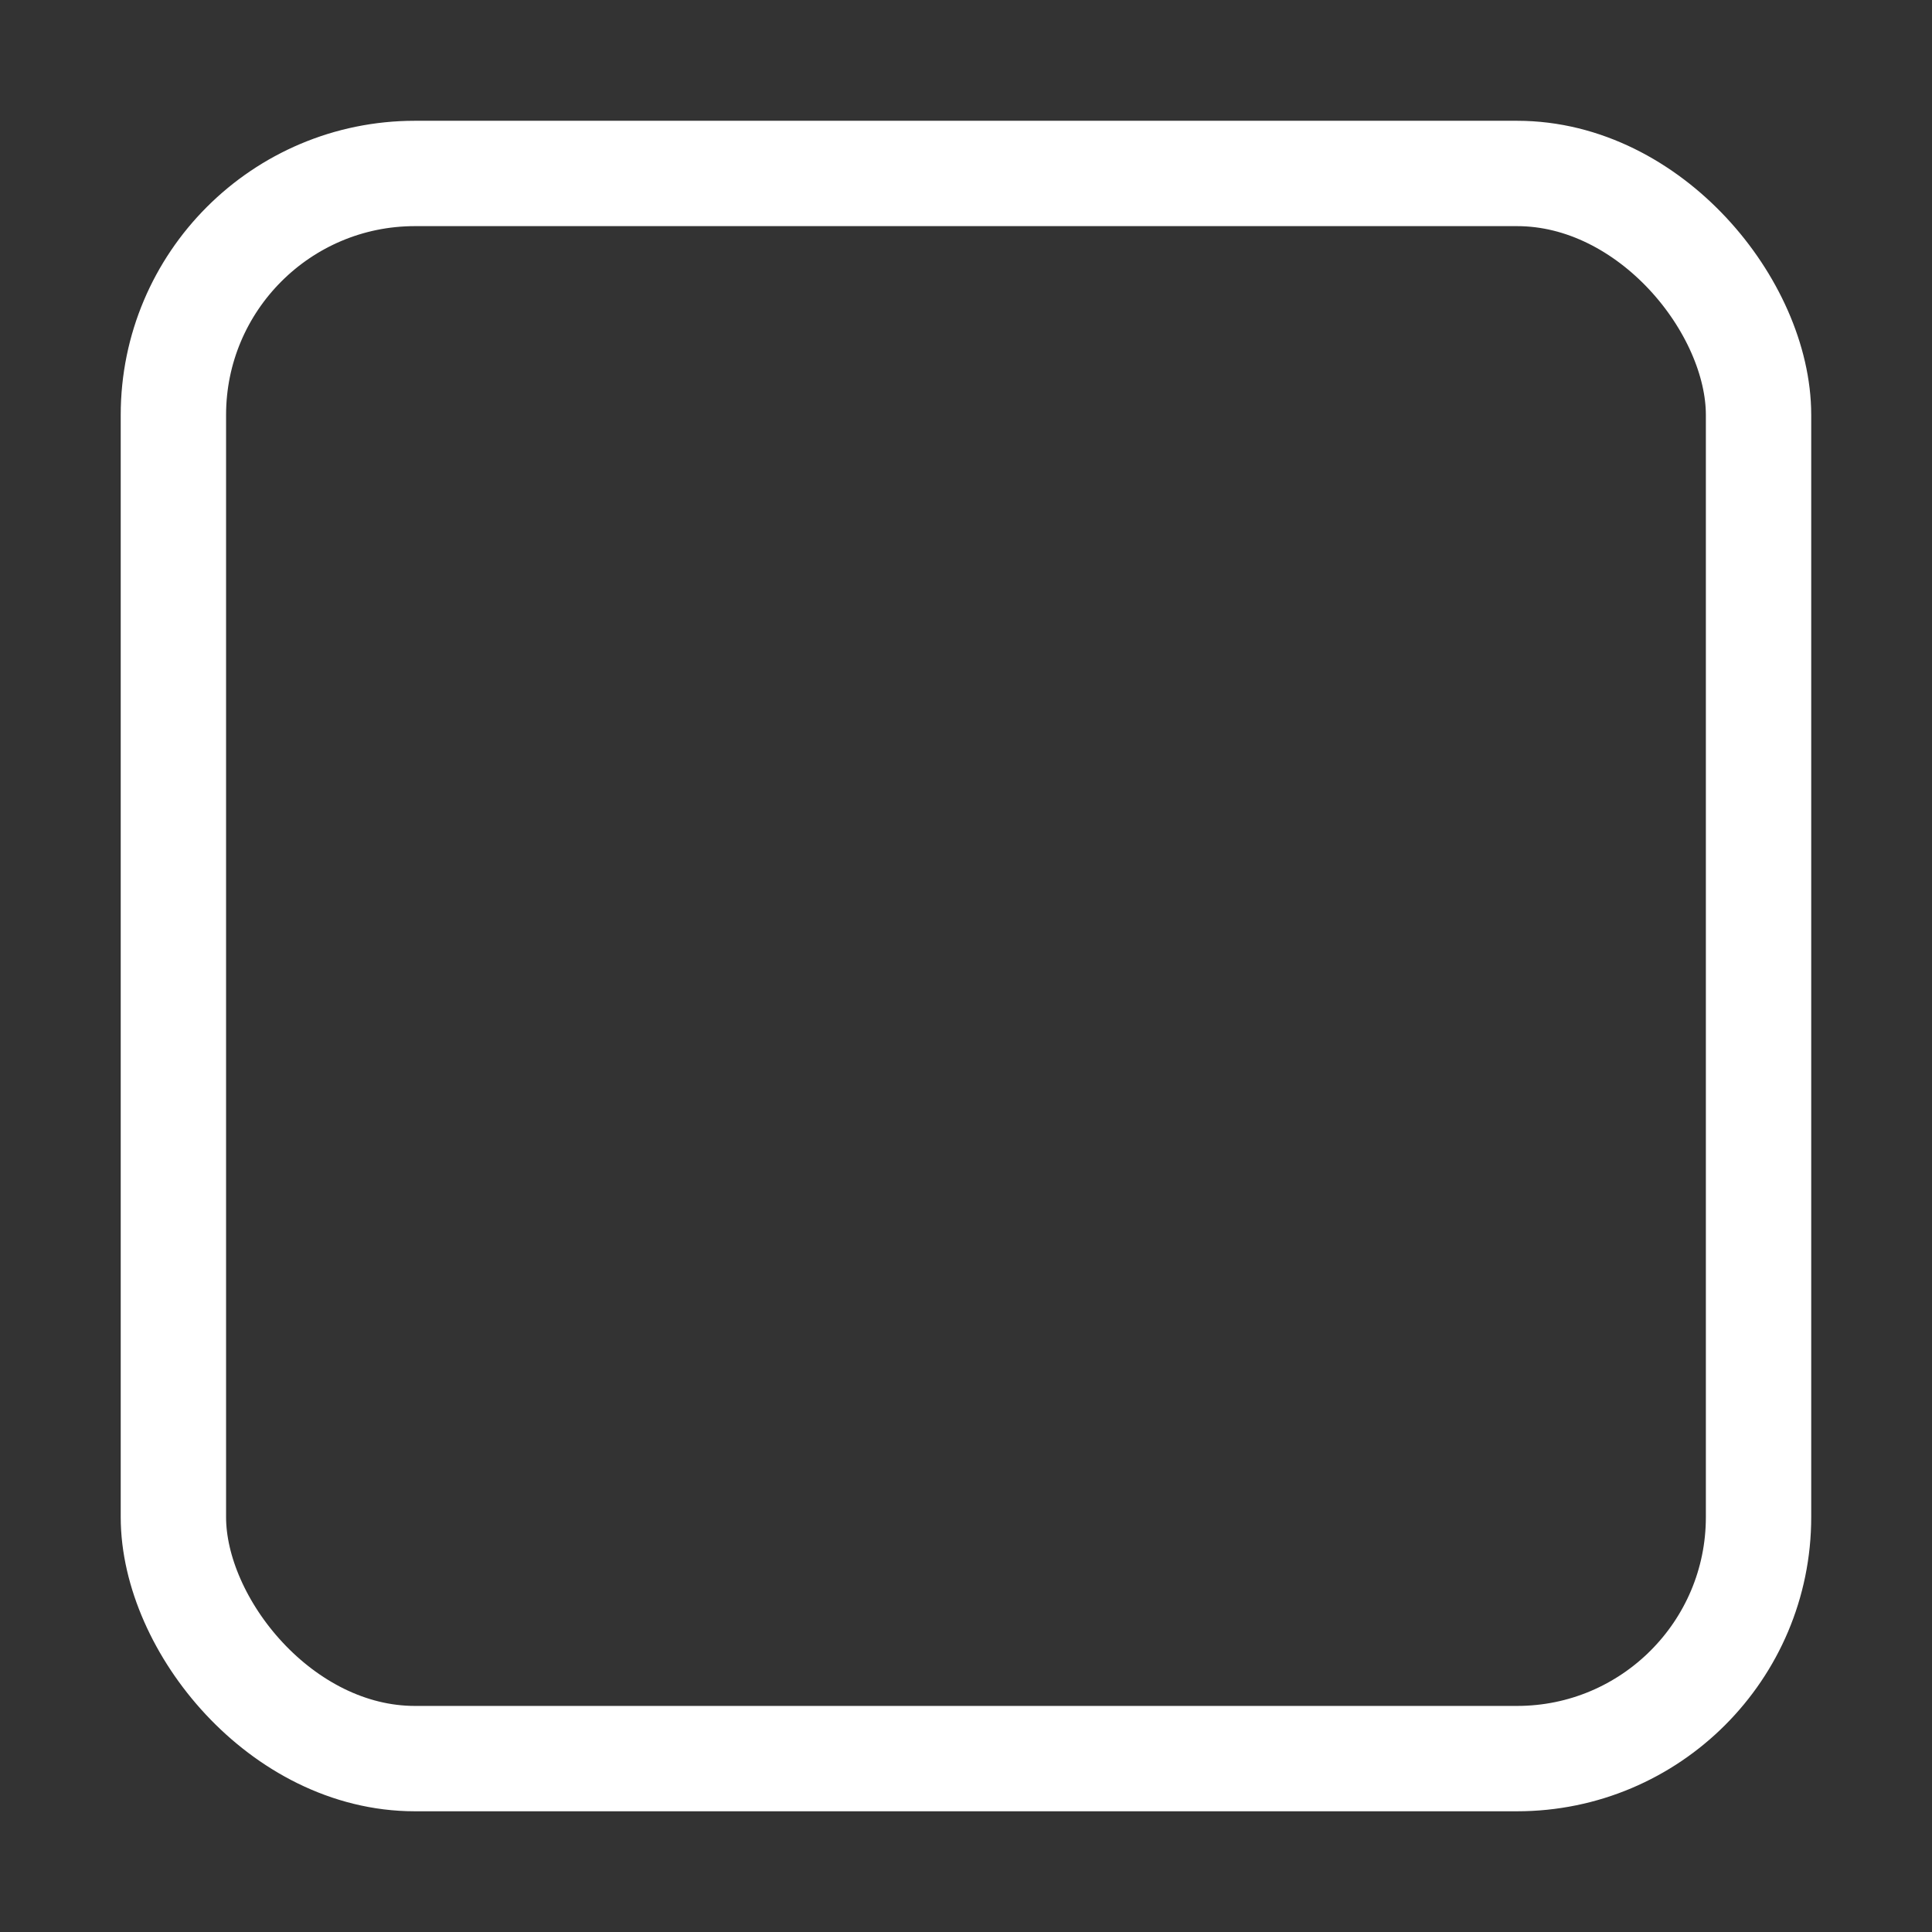 <svg xmlns="http://www.w3.org/2000/svg" xmlns:svg="http://www.w3.org/2000/svg" id="svg2" width="32" height="32" version="1.1" viewBox="0 0 32 32"><rect x="0" y="0" width="32" height="32" fill="#333333" stroke="none"/><g id="layer1" transform="translate(0,-1020.362)"><rect style="opacity:1;fill:#000;fill-opacity:0;fill-rule:evenodd;stroke:#fff;stroke-width:1.745;stroke-linecap:butt;stroke-linejoin:miter;stroke-miterlimit:4;stroke-dasharray:none;stroke-opacity:1" id="rect3338" width="26.255" height="26.255" x="2.872" y="1023.235" ry="4"/></g></svg>